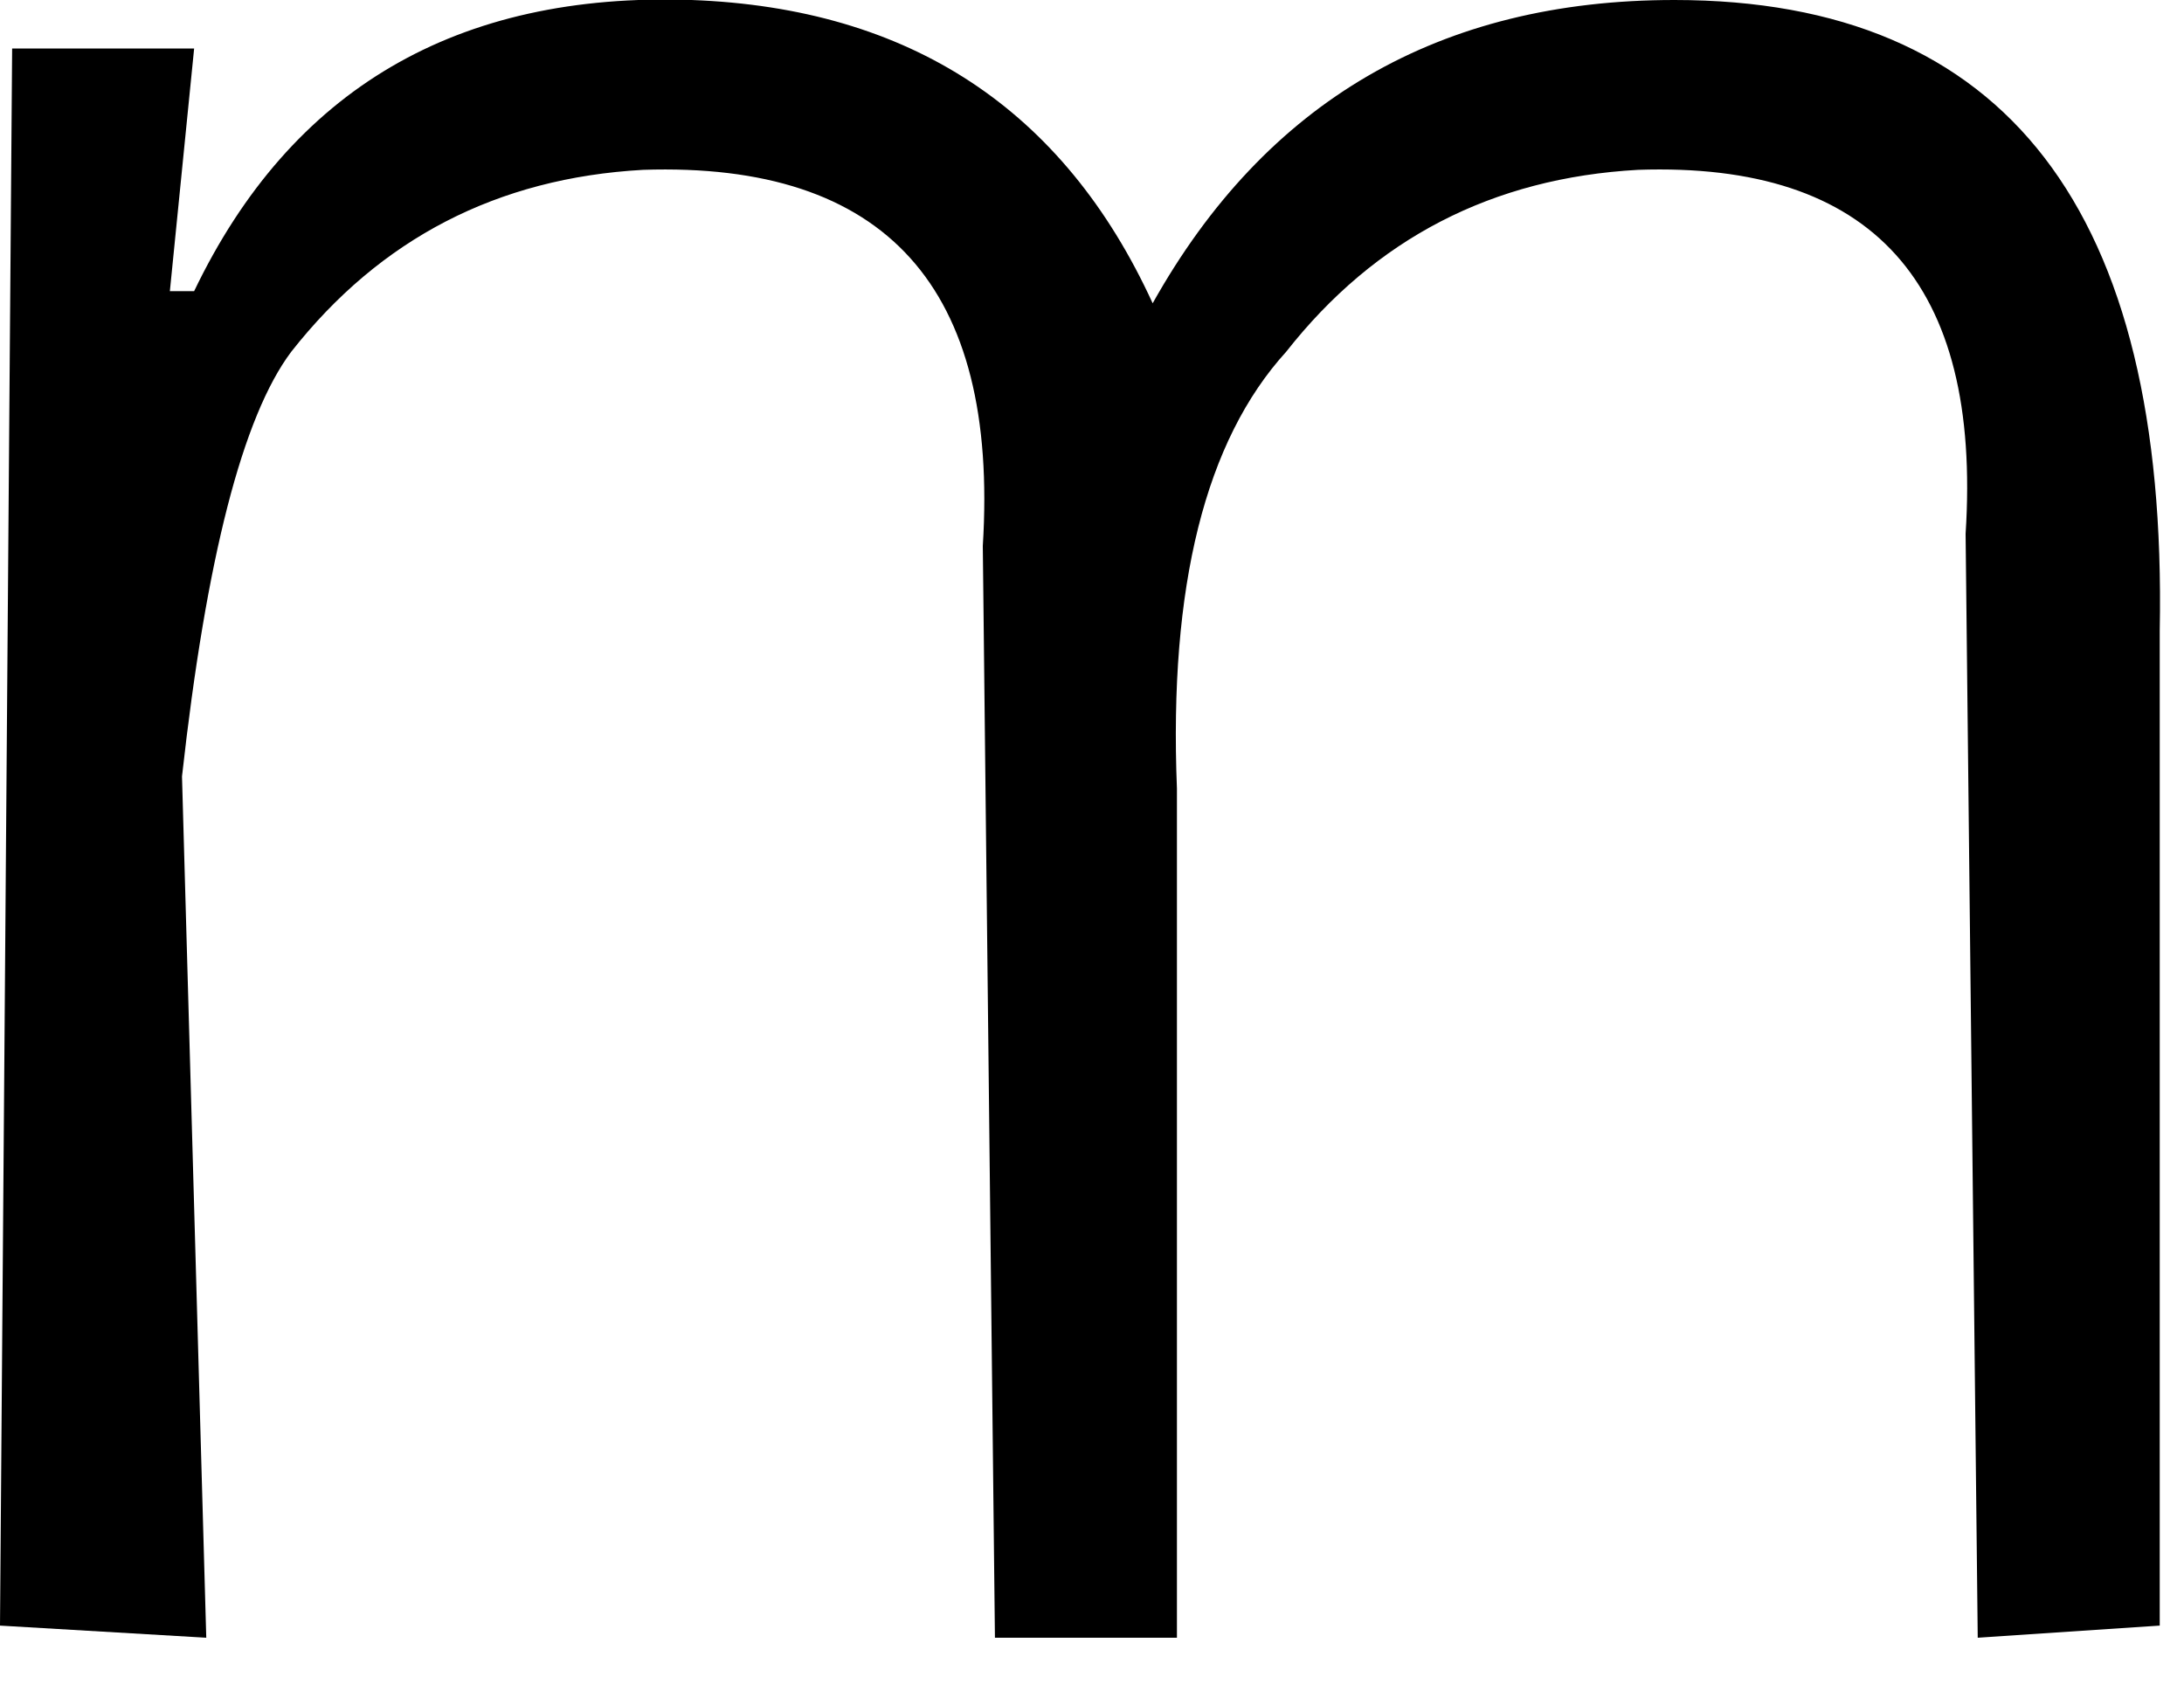 <?xml version="1.0" encoding="utf-8"?>
<svg version="1.1" id="Layer_1"
xmlns="http://www.w3.org/2000/svg"
xmlns:xlink="http://www.w3.org/1999/xlink"
xmlns:author="http://www.sothink.com"
width="9px" height="7px"
xml:space="preserve">
<g id="112" transform="matrix(1, 0, 0, 1, -594.45, -81.15)">
<path style="fill:#000000;fill-opacity:1" d="M595.3,87.9L594.45 87.85L594.5 81.35L595.25 81.35L595.15 82.35L595.25 82.35Q595.85 81.1 597.3 81.15Q598.65 81.2 599.2 82.4Q599.9 81.15 601.35 81.15Q603.4 81.15 603.35 83.75L603.35 87.85L602.6 87.9L602.55 83.35Q602.65 81.8 601.2 81.85Q600.3 81.9 599.75 82.6Q599.25 83.15 599.3 84.4L599.3 87.9L598.55 87.9L598.5 83.4Q598.6 81.8 597.1 81.85Q596.2 81.9 595.65 82.6Q595.35 83 595.2 84.35L595.3 87.9" />
</g>
</svg>
